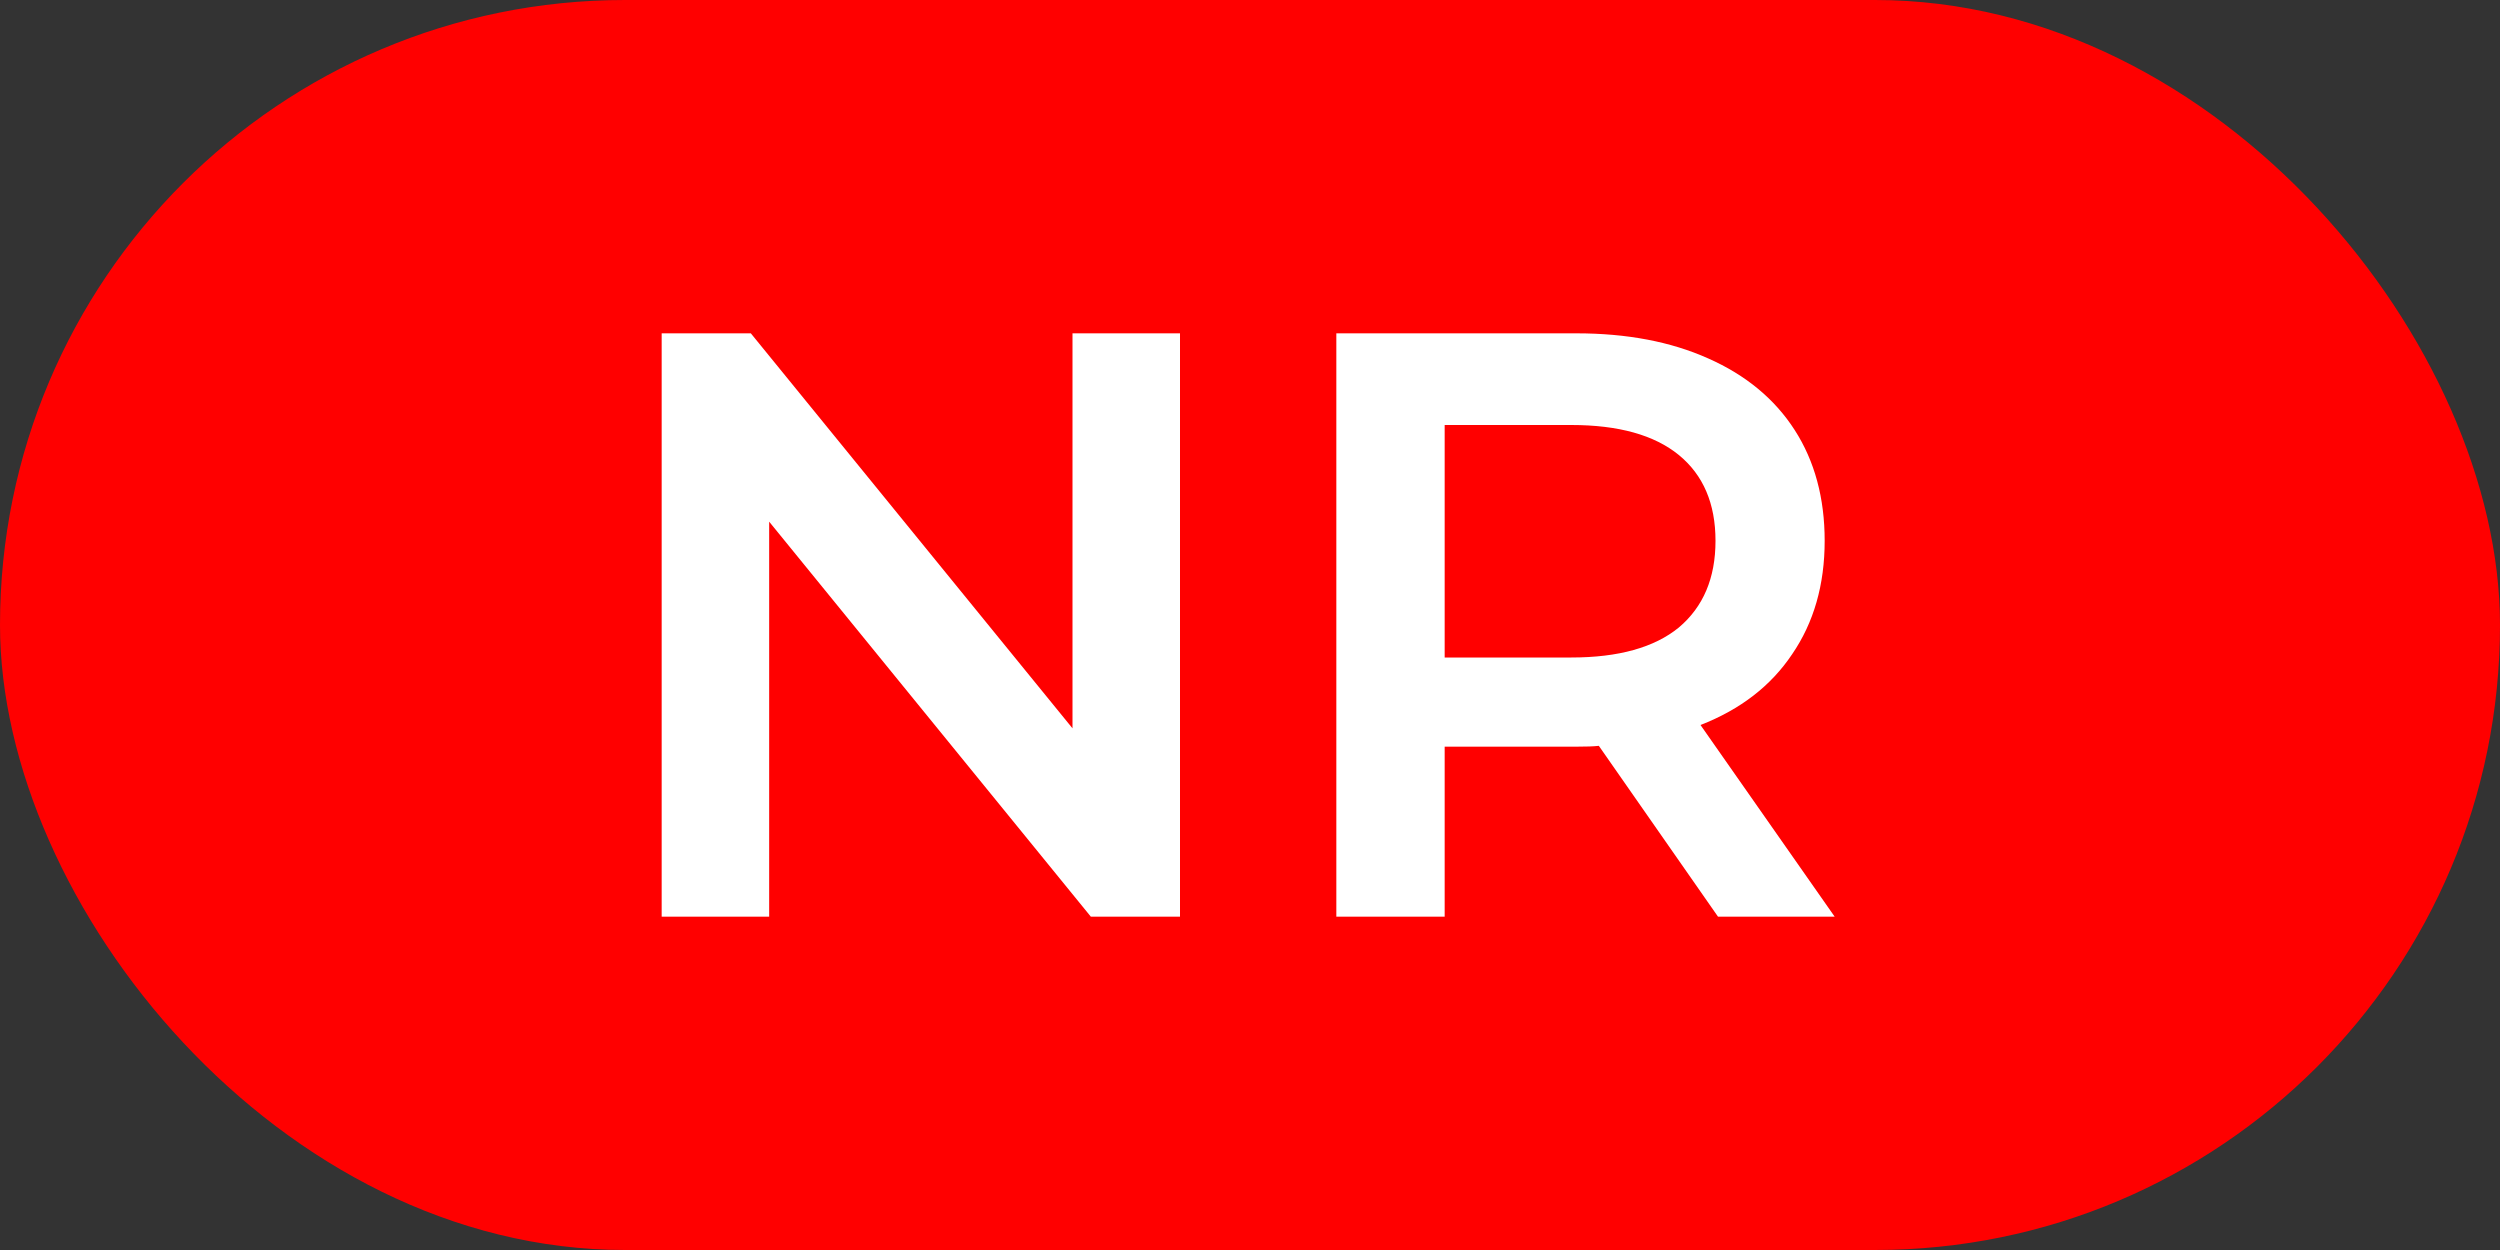 <svg width="30" height="15" viewBox="0 0 30 15" fill="none" xmlns="http://www.w3.org/2000/svg">
<rect x="0" y="0" width="30" height="15" fill="#333333" stroke="none"/>
<rect width="30" height="15" rx="7.5" fill="#FF0000"/>
<path d="M14.16 4V11H13.09L9.23 6.26V11H7.94V4H9.01L12.87 8.74V4H14.16ZM20.616 11L19.186 8.95C19.126 8.957 19.036 8.96 18.916 8.96H17.336V11H16.036V4H18.916C19.522 4 20.049 4.1 20.496 4.3C20.949 4.5 21.296 4.787 21.536 5.16C21.776 5.533 21.896 5.977 21.896 6.49C21.896 7.017 21.766 7.47 21.506 7.85C21.252 8.23 20.886 8.513 20.406 8.7L22.016 11H20.616ZM20.586 6.49C20.586 6.043 20.439 5.7 20.146 5.46C19.852 5.22 19.422 5.1 18.856 5.1H17.336V7.89H18.856C19.422 7.89 19.852 7.77 20.146 7.53C20.439 7.283 20.586 6.937 20.586 6.49Z" fill="white"/>
</svg>

